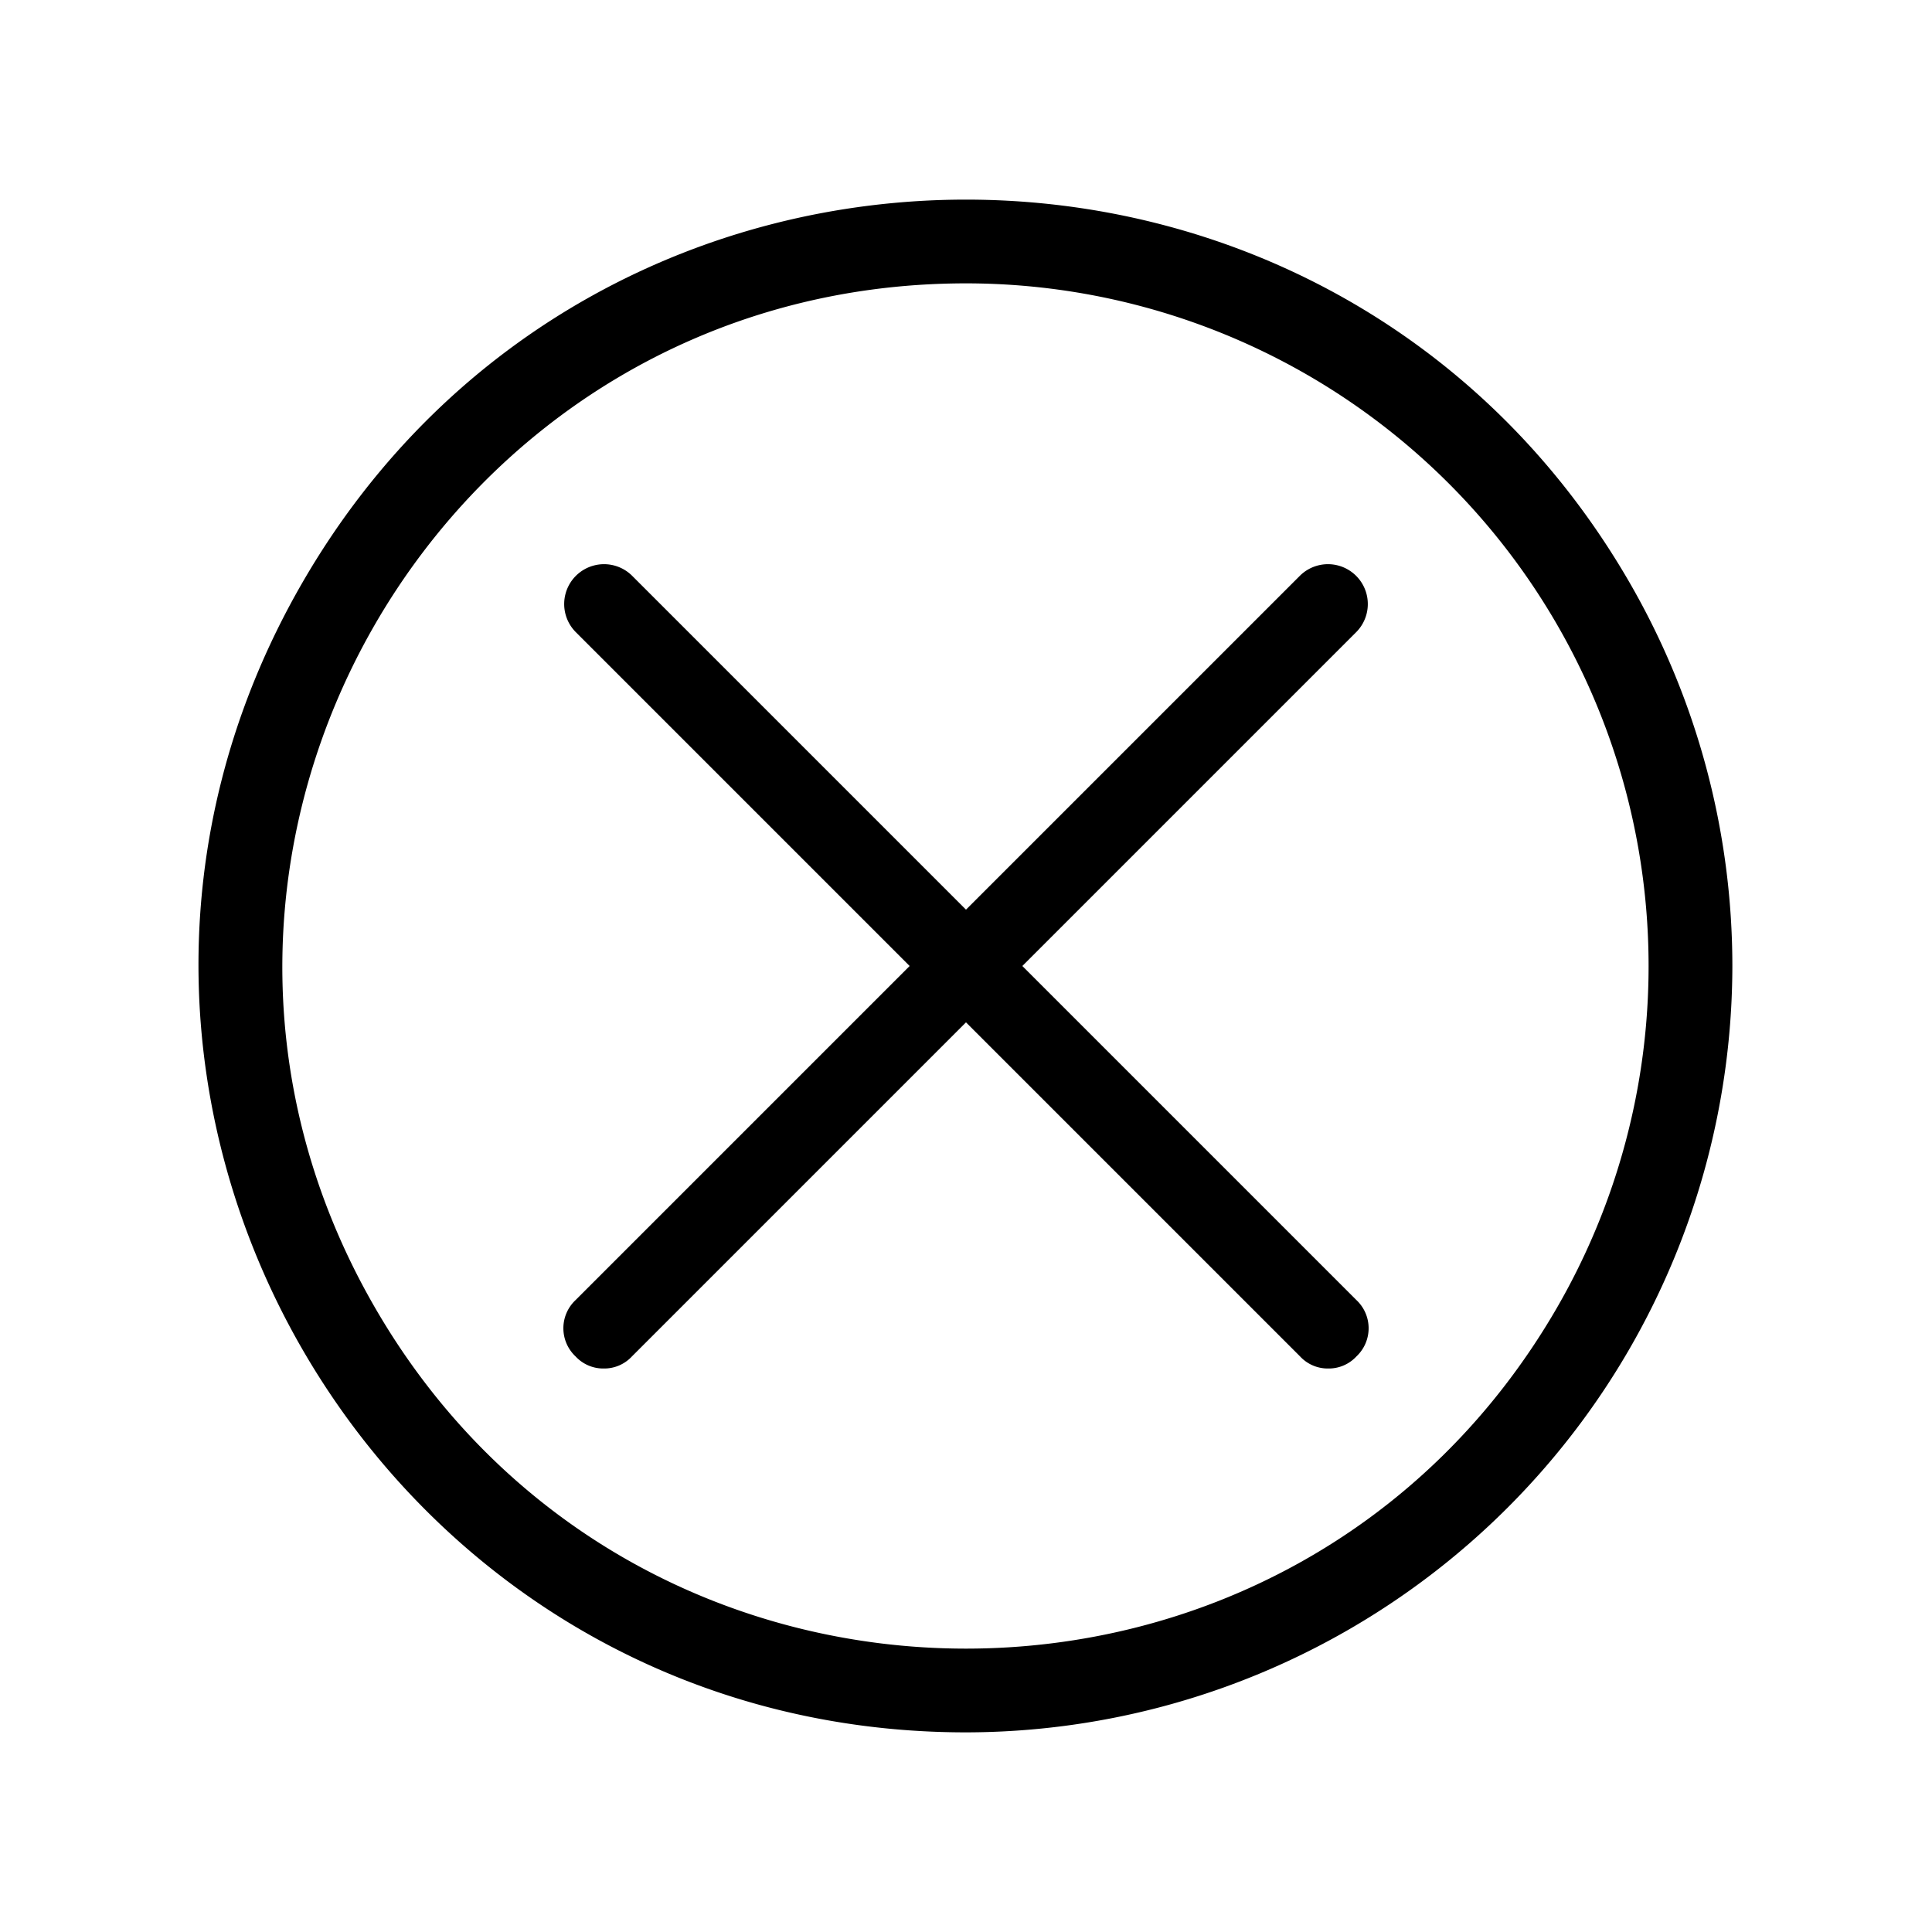 <svg xmlns="http://www.w3.org/2000/svg" viewBox="0 0 24 24"><path d="M12 21.52c-7.328 0-11.909-7.933-8.245-14.28C7.42.893 16.58.893 20.245 7.24A9.525 9.525 0 0 1 21.52 12 9.531 9.531 0 0 1 12 21.52zm0-18c-6.528 0-10.608 7.067-7.344 12.72 3.264 5.653 11.424 5.653 14.688 0A8.481 8.481 0 0 0 12 3.52zM7.5 17a.468.468 0 0 1-.35-.15.48.48 0 0 1 0-.7L11.3 12 7.15 7.85a.495.495 0 0 1 .7-.7L12 11.3l4.15-4.15a.495.495 0 0 1 .7.7L12.7 12l4.15 4.15a.48.48 0 0 1 0 .7.468.468 0 0 1-.35.15.468.468 0 0 1-.35-.15L12 12.7l-4.15 4.15a.468.468 0 0 1-.35.15z"/></svg>